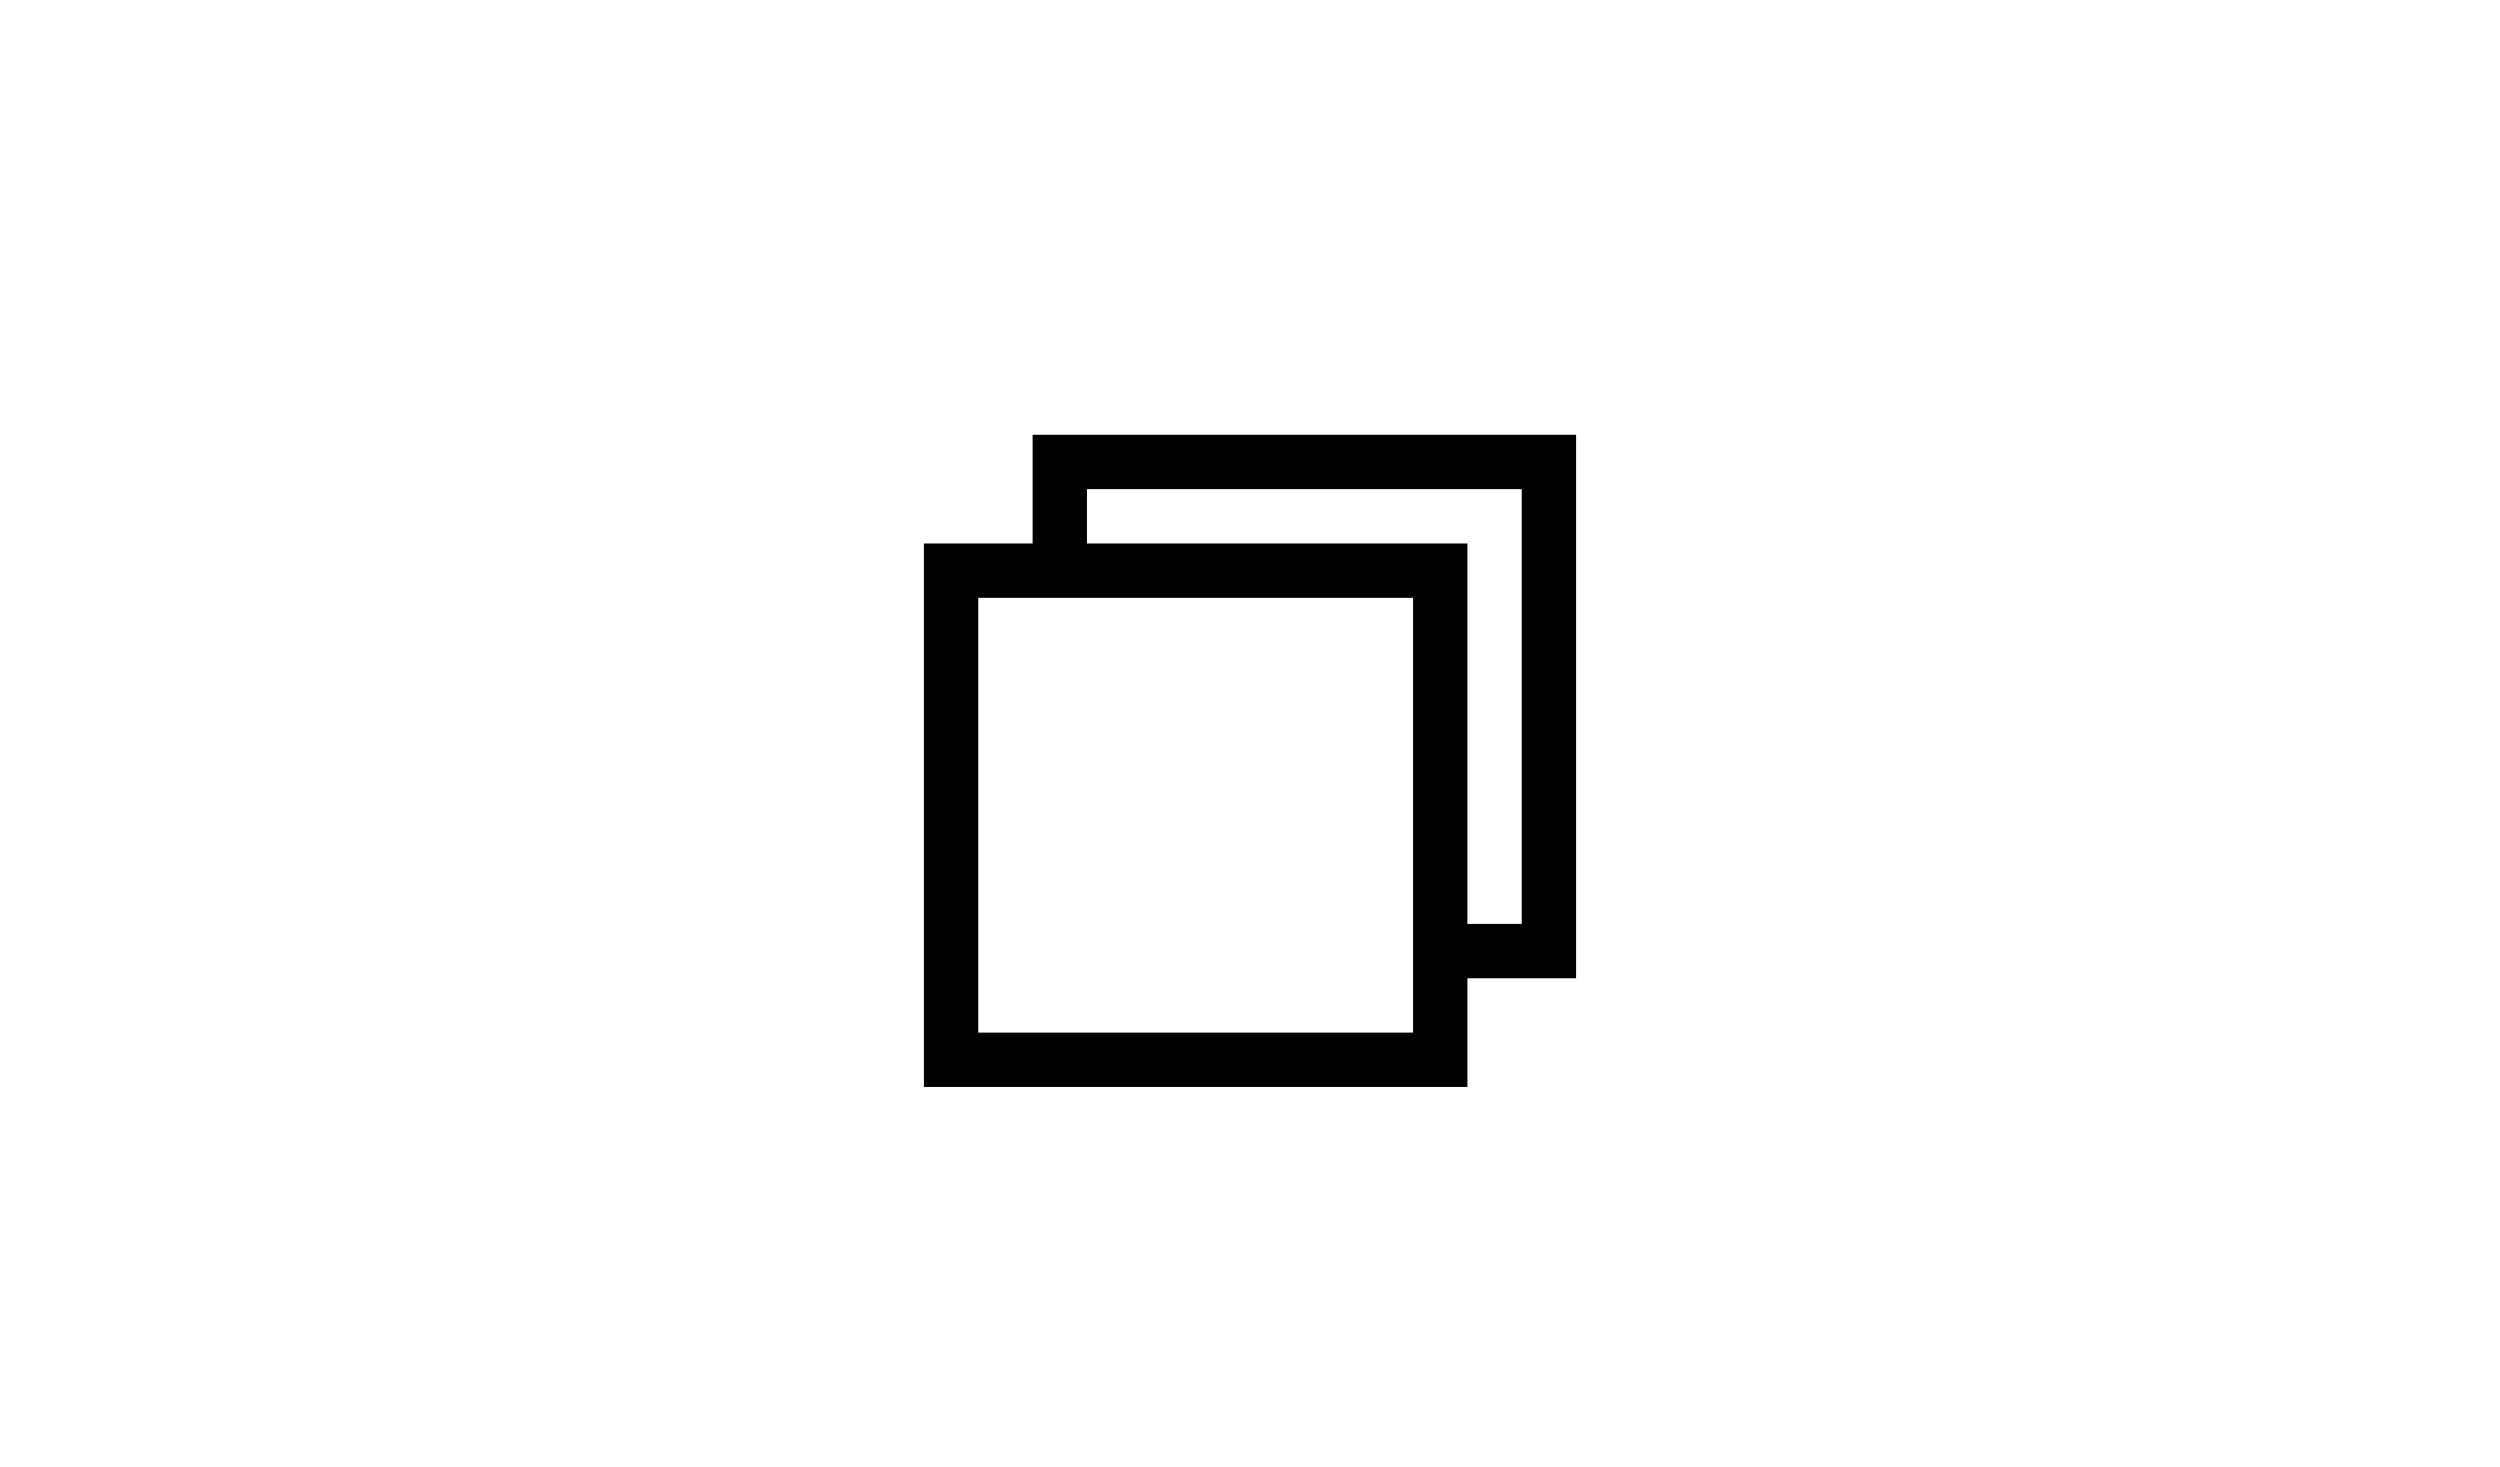 <svg width="46" height="27" viewBox="0 0 46 27" fill="none" xmlns="http://www.w3.org/2000/svg">
<path d="M26.5 10.5H17.5V19.5H26.5V10.5Z" stroke="black"/>
<path d="M19.5 10.5V8.5H28.5V17.5H26.5" stroke="black"/>
</svg>
